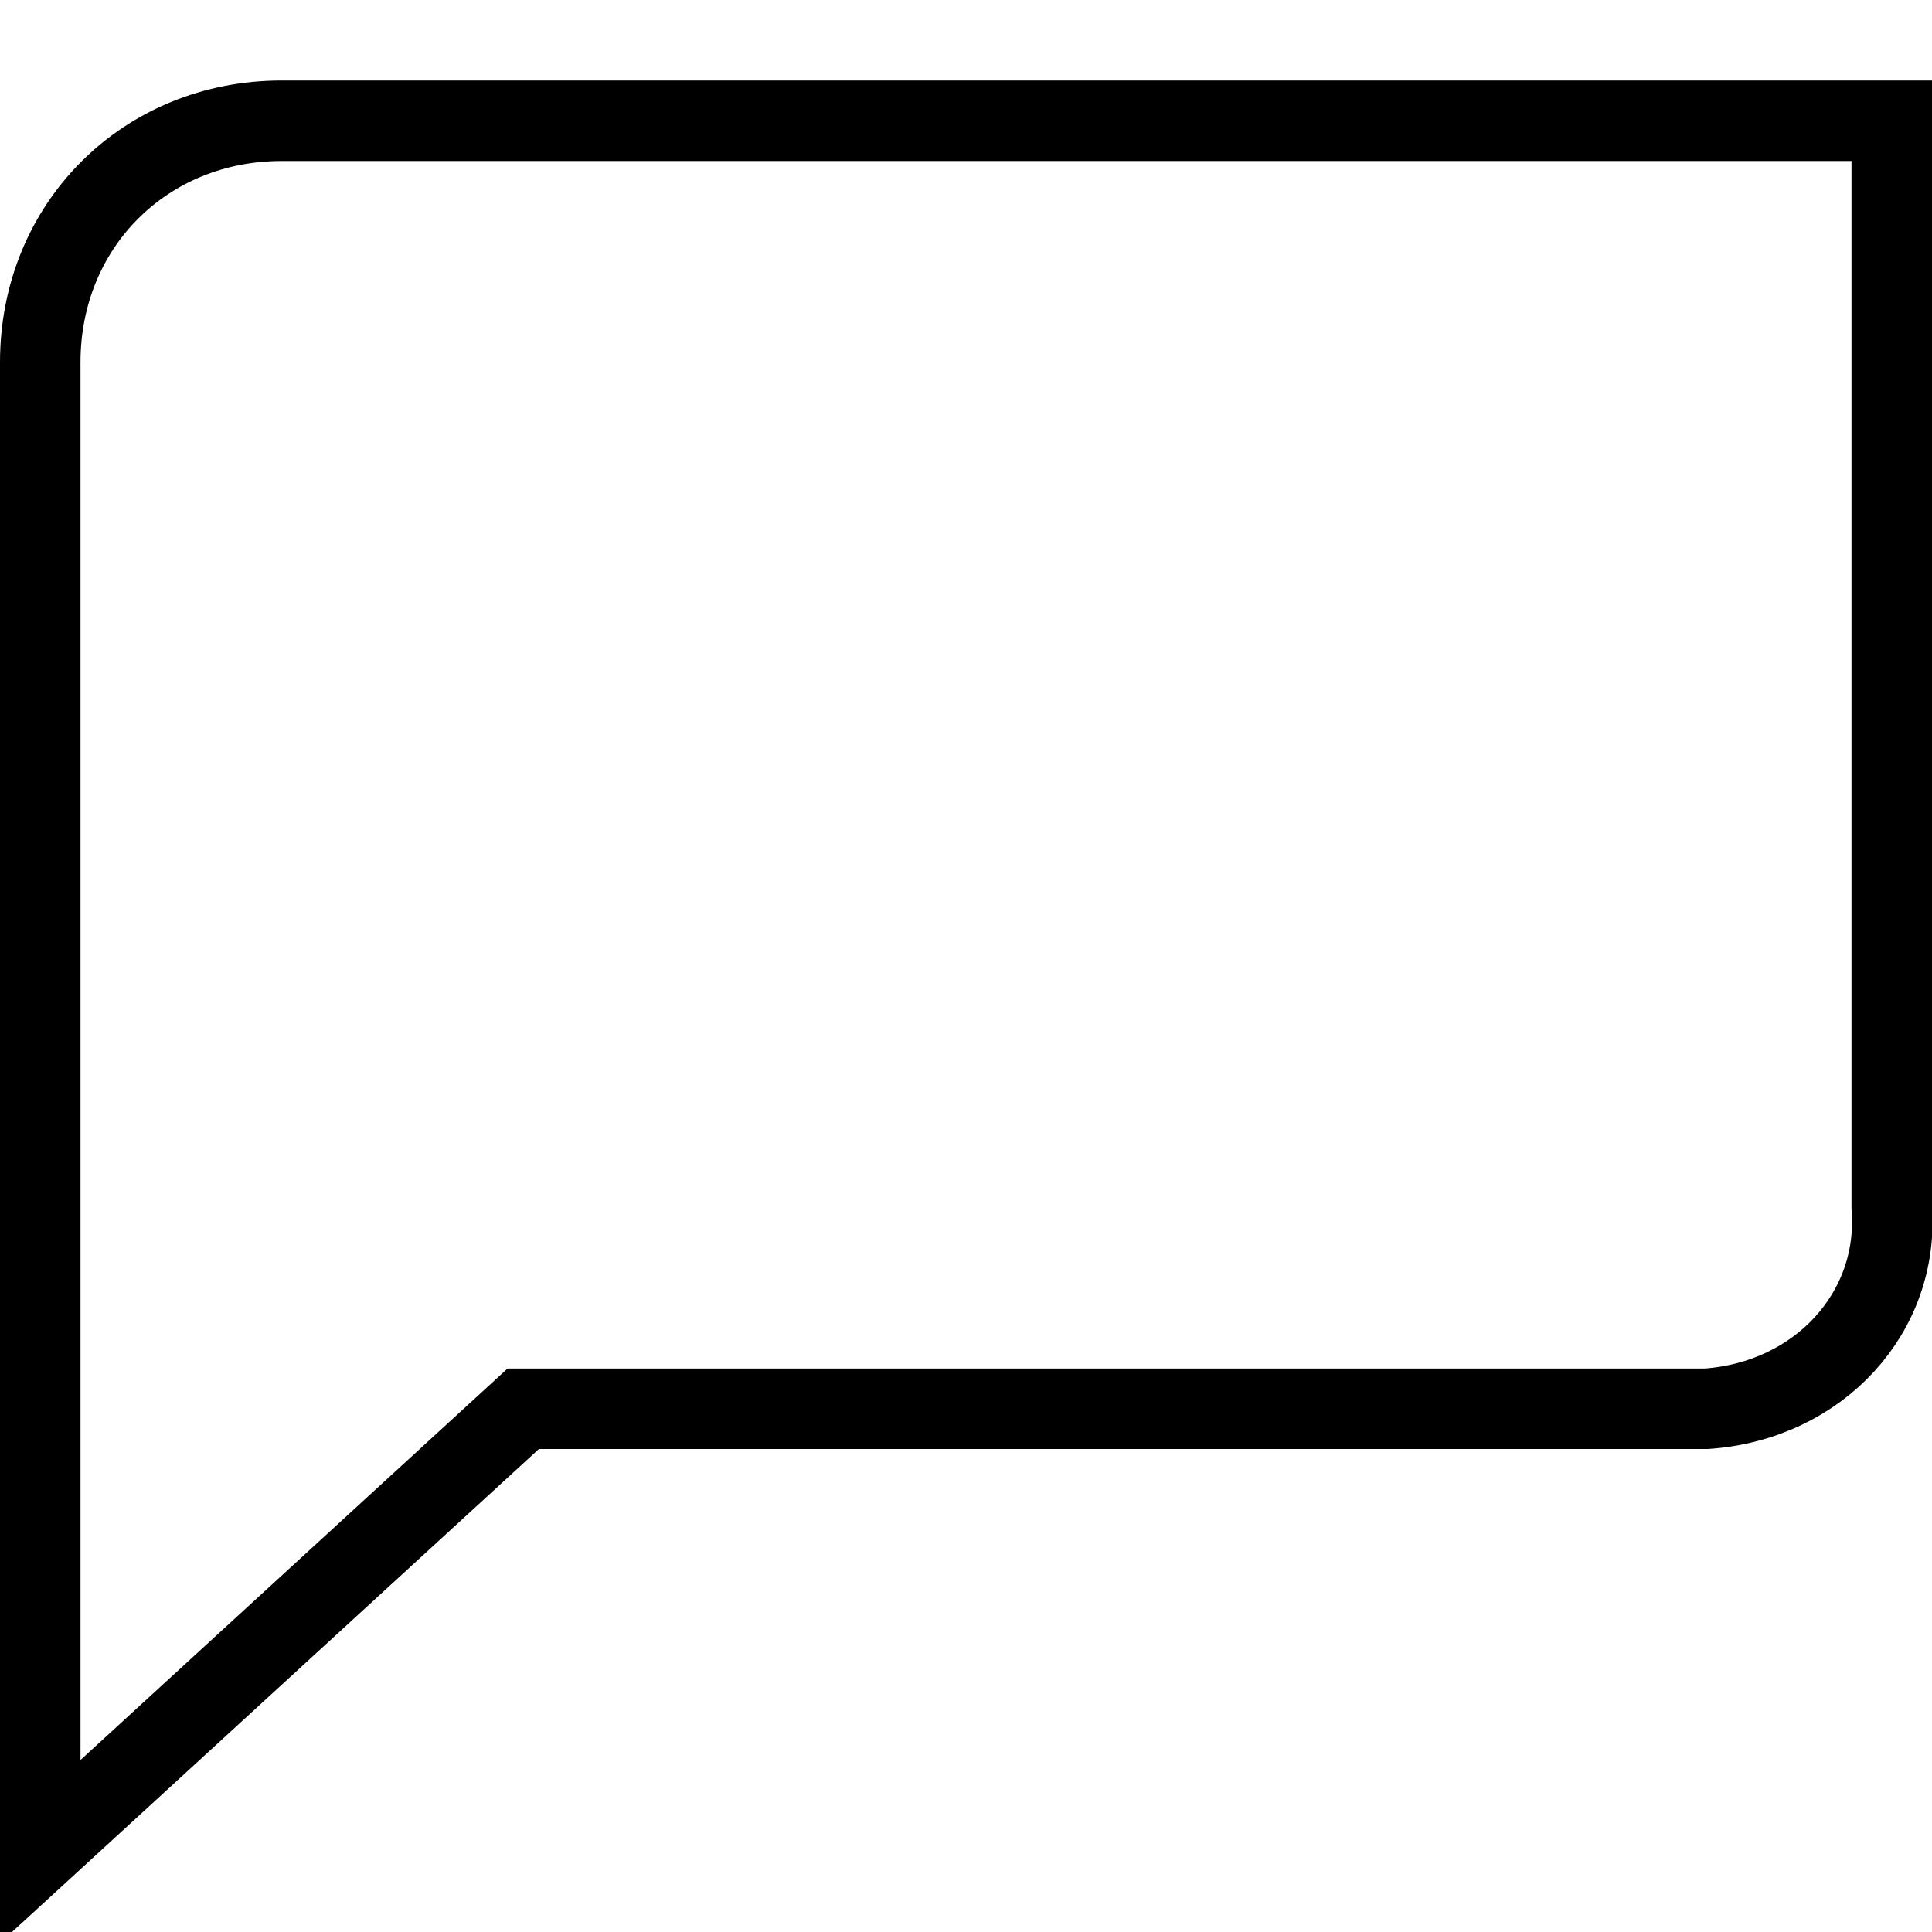<?xml version="1.0" encoding="UTF-8"?>
<svg width="24px" height="24px" viewBox="0 0 24 24" version="1.1" xmlns="http://www.w3.org/2000/svg" xmlns:xlink="http://www.w3.org/1999/xlink">
    <!-- Generator: sketchtool 48.1 (47250) - http://www.bohemiancoding.com/sketch -->
    <title>discussion-small</title>
    <desc>Created with sketchtool.</desc>
    <defs/>
    <g id="icons-published" stroke="none" stroke-width="1" fill="none" fill-rule="evenodd">
        <g id="briefing" transform="translate(-2948, -410)"/>
        <g id="discussion-small" stroke="currentColor">
            <path d="M21,17.5 L6.5,17.5 L0.5,23 L0.5,4.5 C0.5,2.8 1.8,1.5 3.5,1.5 L23.5,1.5 L23.5,15 C23.6,16.3 22.6,17.4 21.2,17.5 C21.2,17.5 21.1,17.5 21,17.5 Z" id="Shape"/>
        </g>
    </g>
</svg>